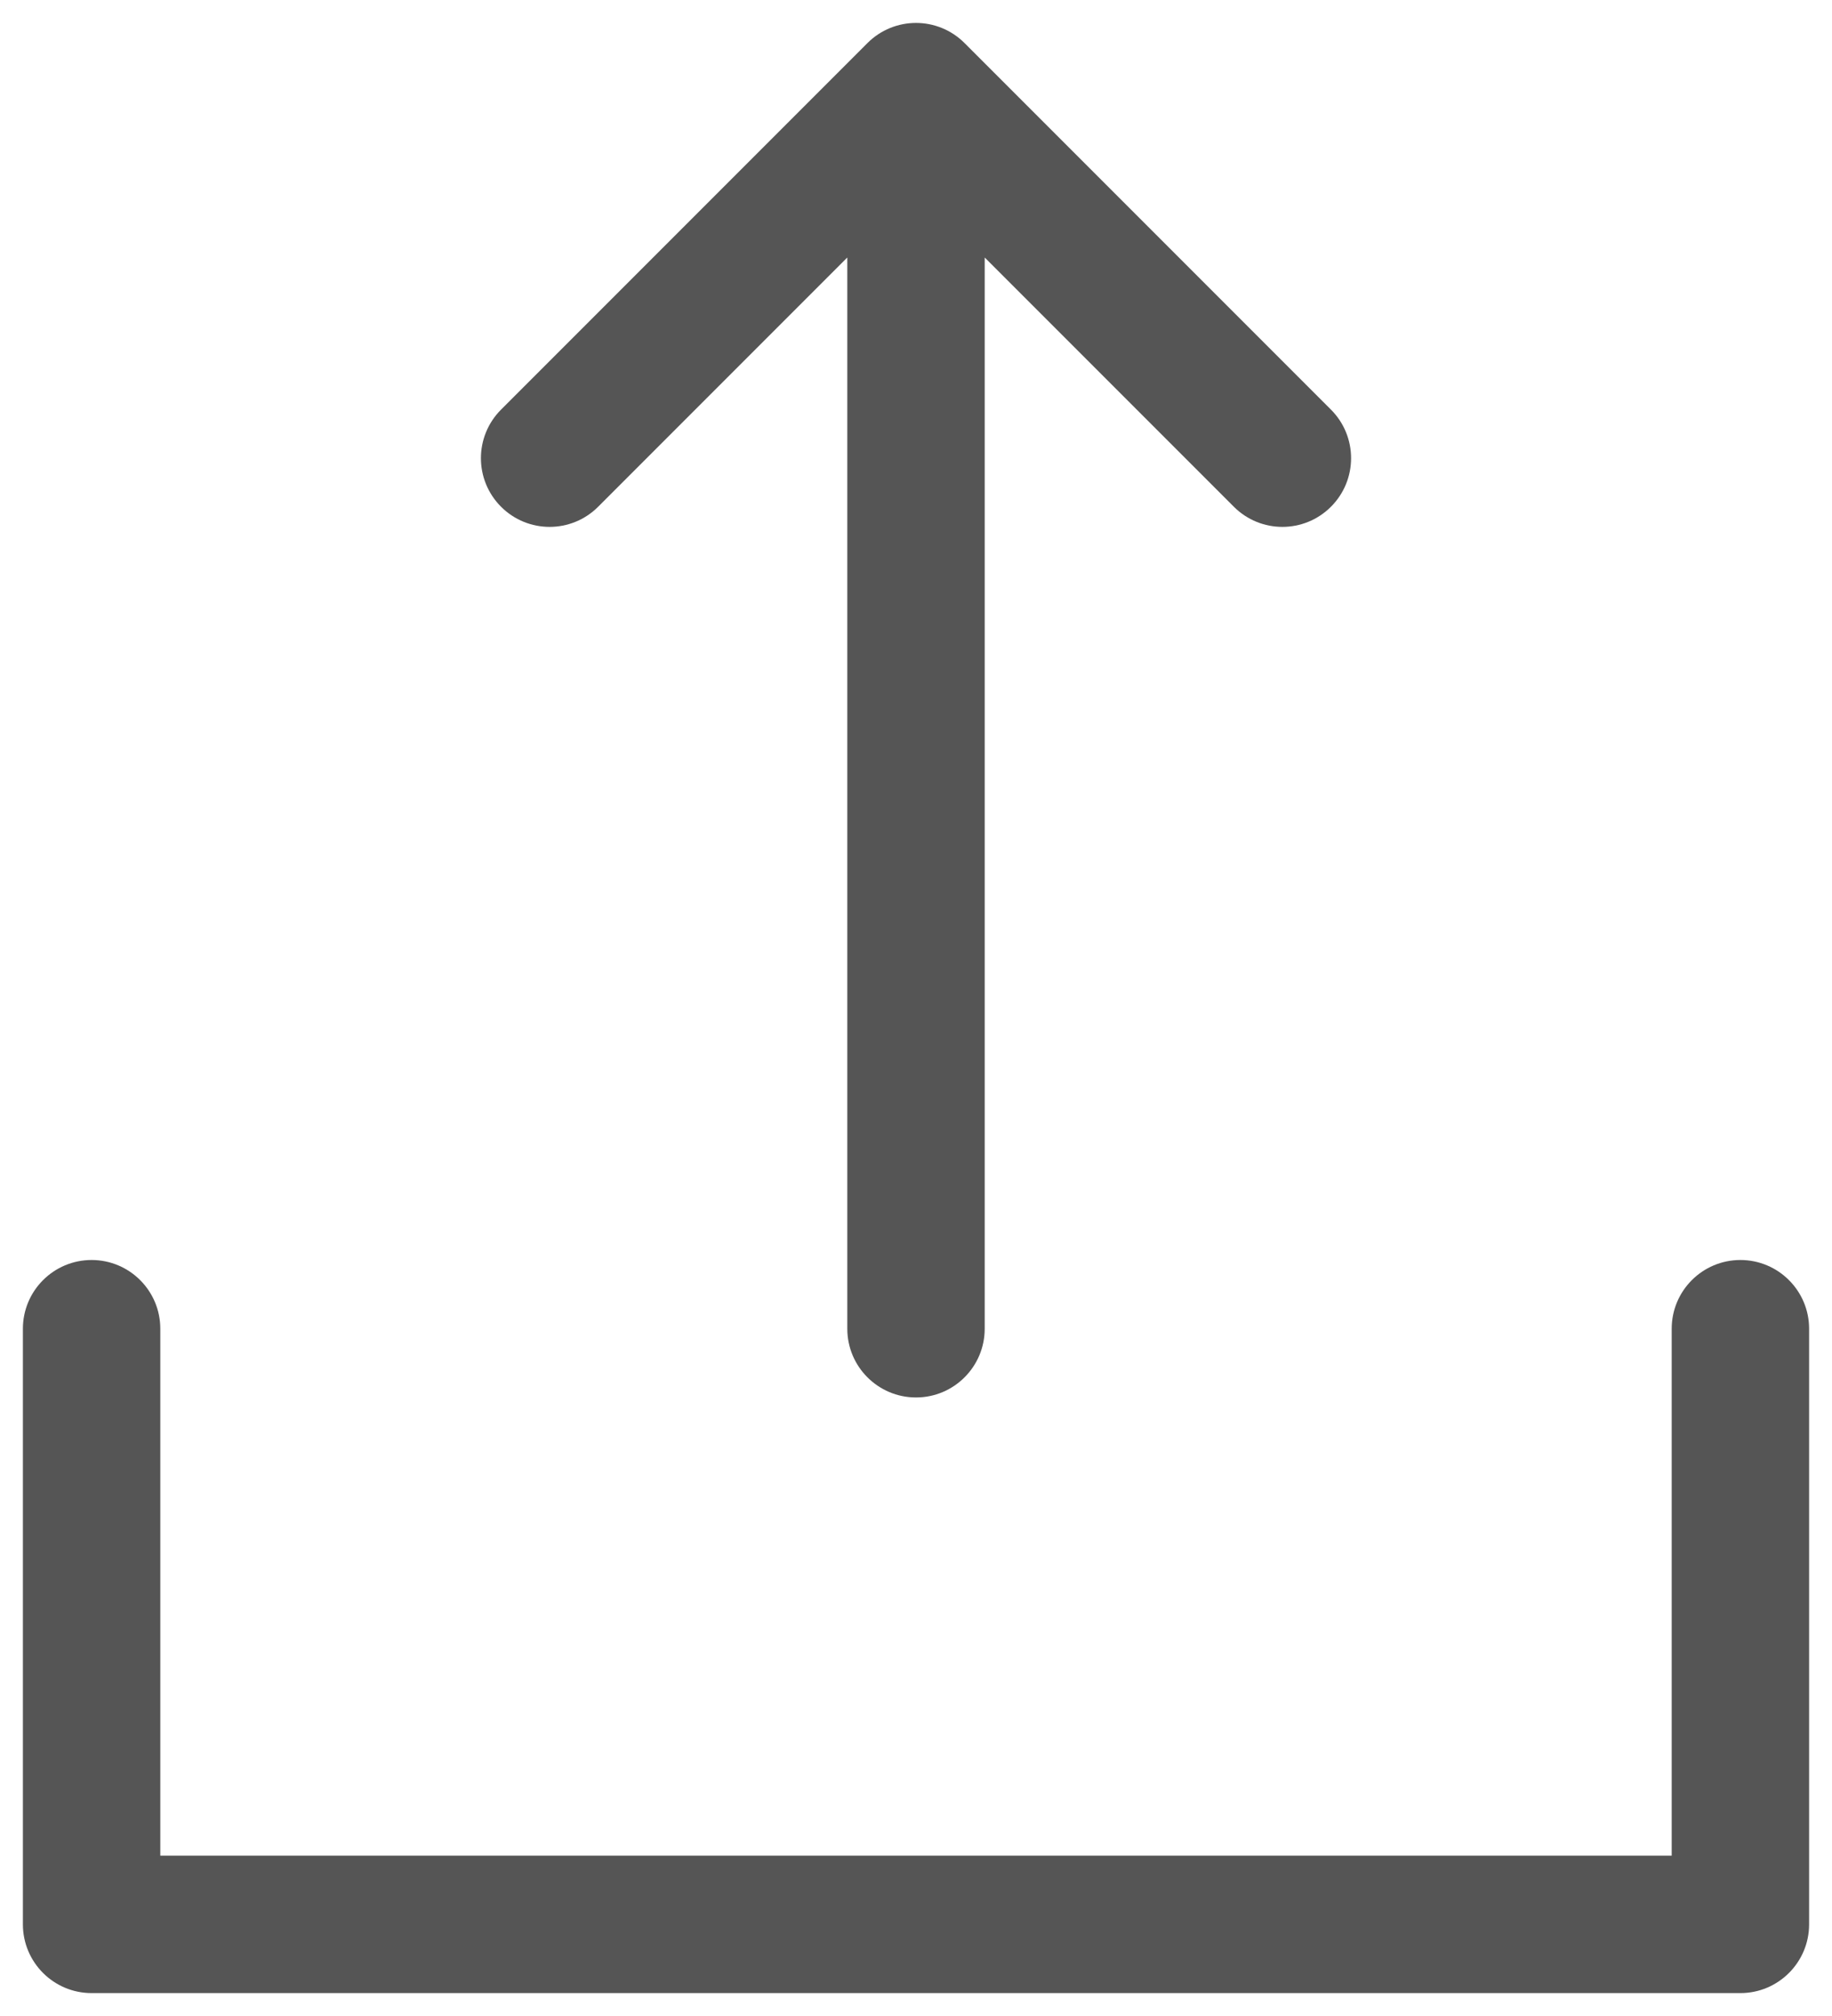 <svg width="20" height="22" viewBox="0 0 20 22" fill="none" xmlns="http://www.w3.org/2000/svg">
<path d="M1.75 14.5C1.75 14.086 1.414 13.75 1 13.75C0.586 13.75 0.25 14.086 0.25 14.5H1.75ZM1 21H0.25C0.25 21.414 0.586 21.75 1 21.75L1 21ZM19 21V21.75C19.414 21.75 19.75 21.414 19.75 21H19ZM19.75 14.5C19.75 14.086 19.414 13.75 19 13.75C18.586 13.75 18.25 14.086 18.25 14.5H19.75ZM0.25 14.5V21H1.75V14.5H0.25ZM1 21.75H19V20.25H1V21.75ZM19.75 21V14.5H18.25V21H19.75Z" fill="#555555"/>
<path d="M9.25 14.5C9.25 14.914 9.586 15.25 10 15.25C10.414 15.25 10.75 14.914 10.75 14.5H9.25ZM10 1L10.53 0.47C10.237 0.177 9.763 0.177 9.47 0.47L10 1ZM5.47 4.47C5.177 4.763 5.177 5.237 5.47 5.53C5.763 5.823 6.237 5.823 6.53 5.53L5.47 4.47ZM13.47 5.53C13.763 5.823 14.237 5.823 14.53 5.53C14.823 5.237 14.823 4.763 14.53 4.47L13.47 5.53ZM10.75 14.5V1H9.25V14.5H10.75ZM9.47 0.47L5.47 4.47L6.53 5.53L10.53 1.53L9.47 0.47ZM9.47 1.53L13.47 5.53L14.53 4.47L10.53 0.47L9.47 1.53Z" fill="#555555"/>
</svg>
